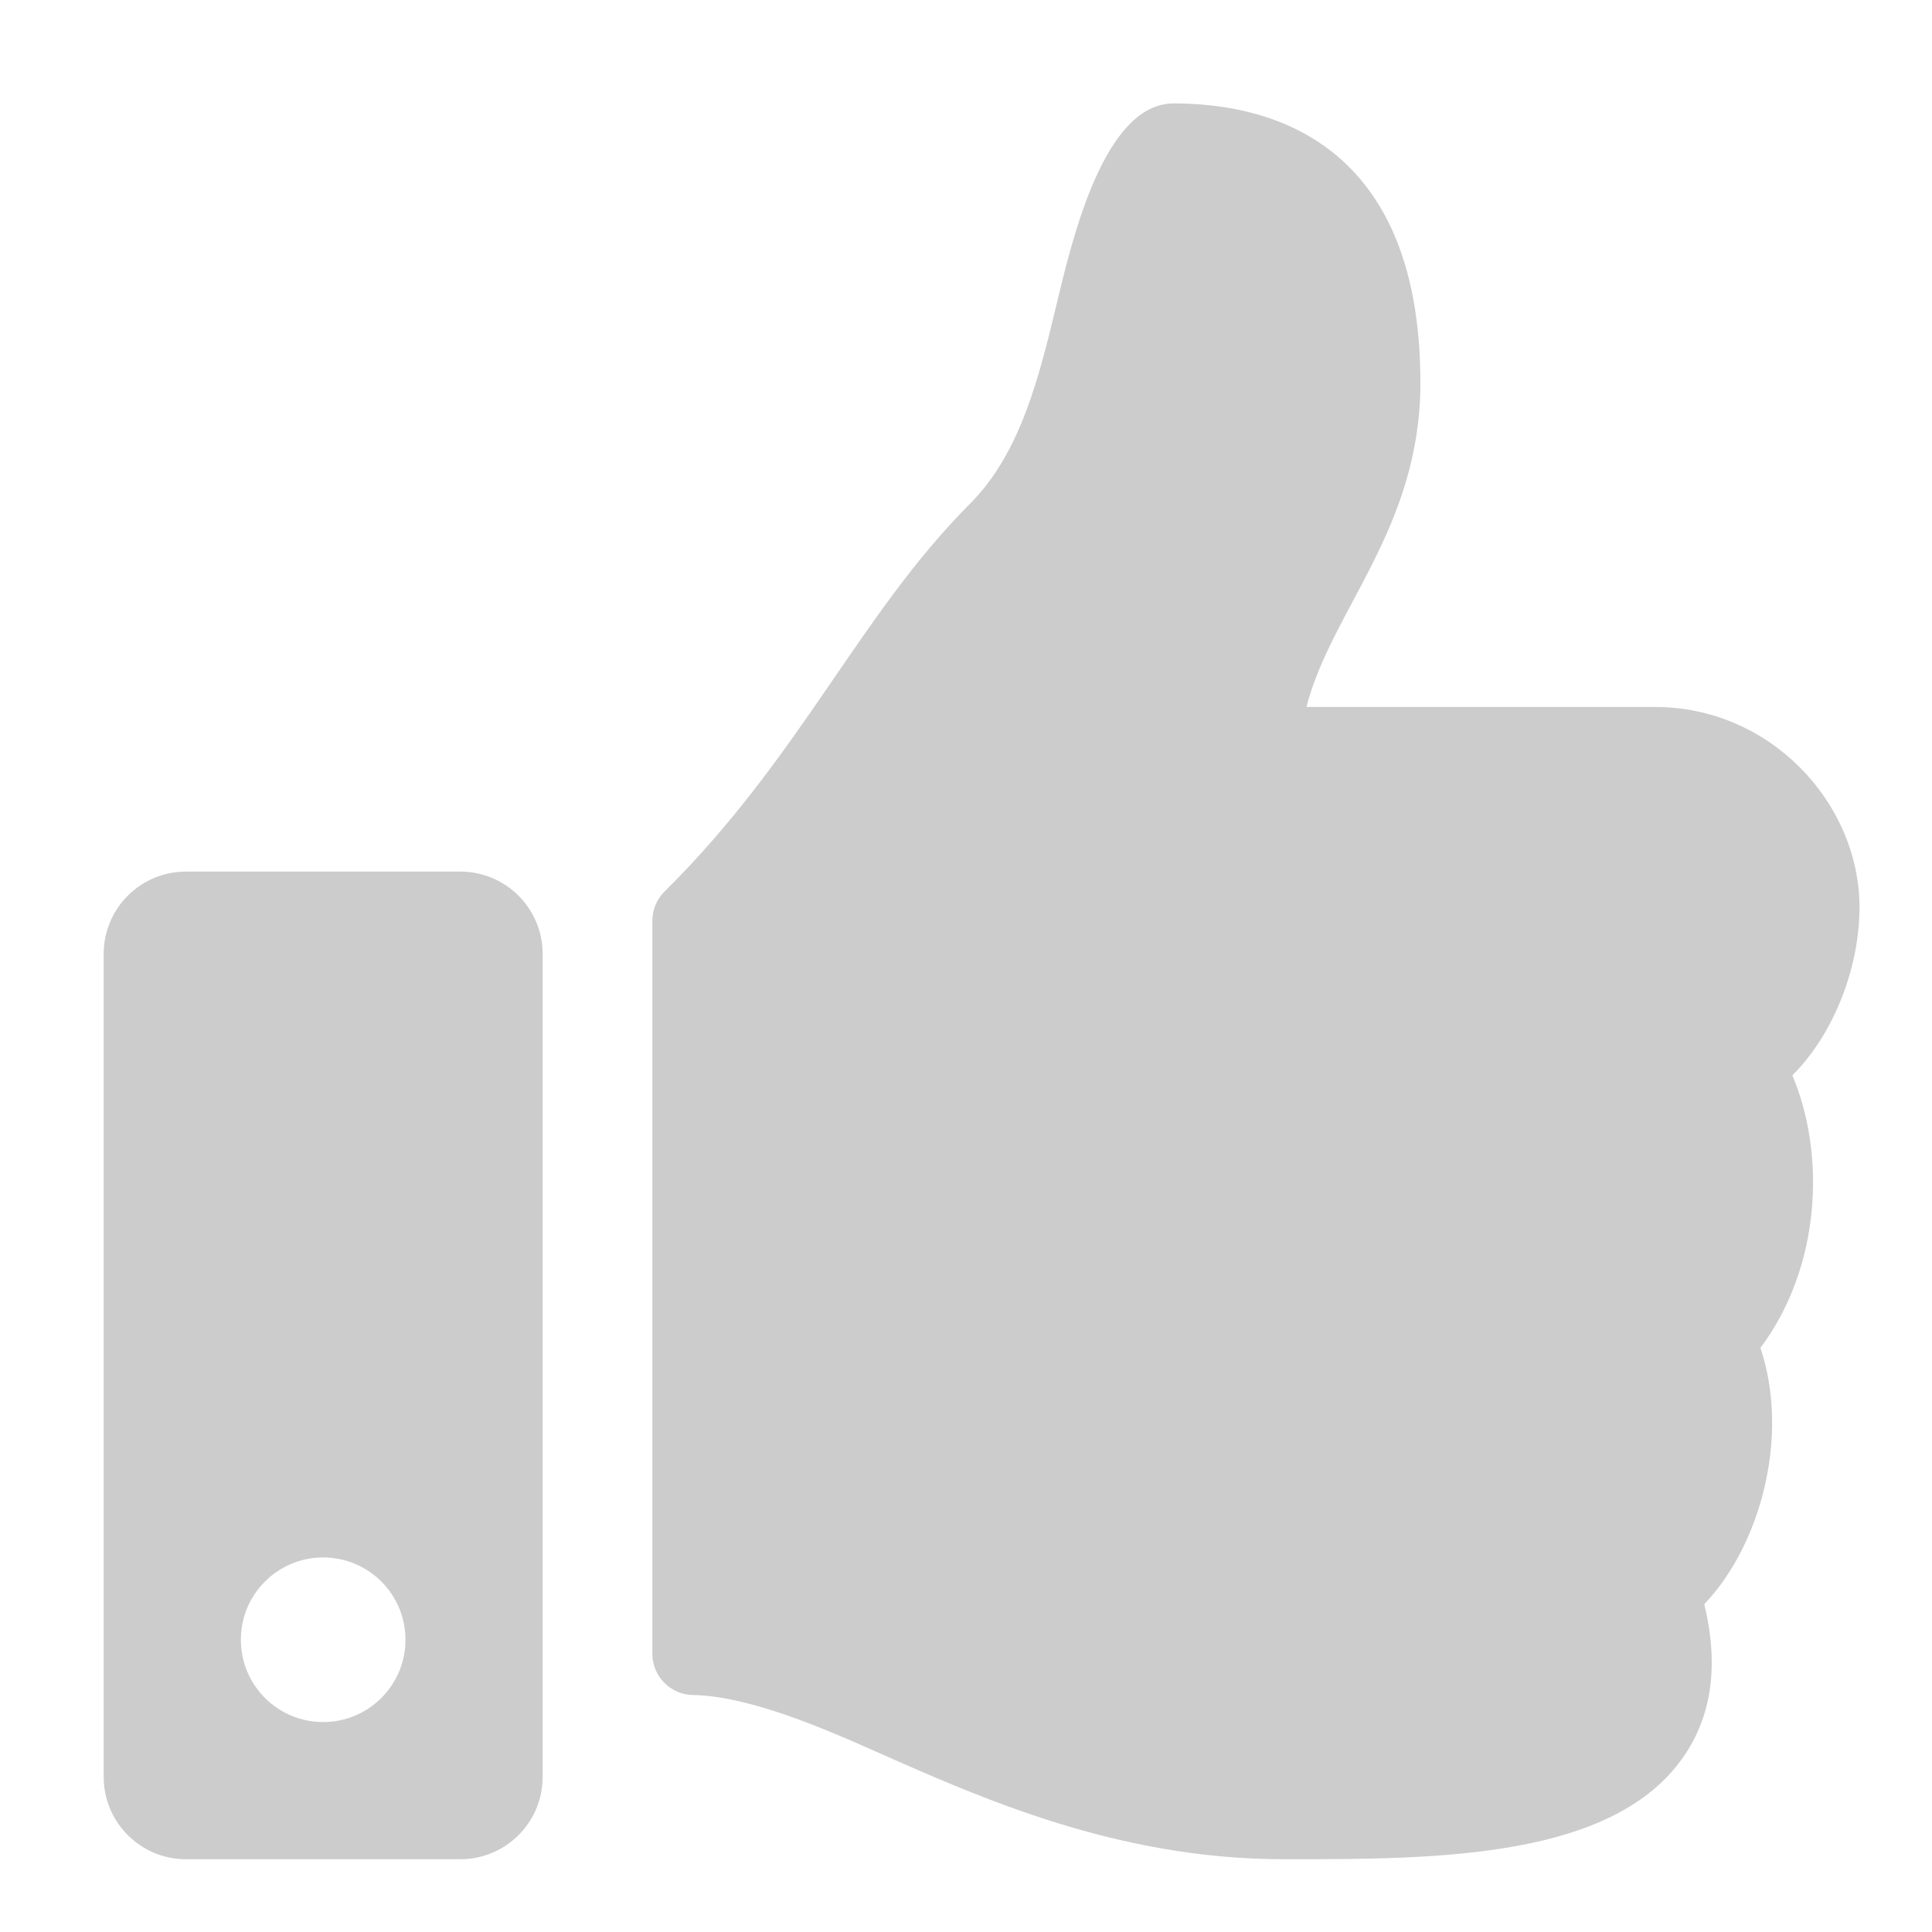 <svg width="15" height="15" viewBox="0 0 15 15" fill="none" xmlns="http://www.w3.org/2000/svg">
<path d="M3.574 6.767H1.444C1.091 6.767 0.805 7.053 0.805 7.406V13.796C0.805 14.149 1.091 14.435 1.444 14.435H3.574C3.927 14.435 4.213 14.149 4.213 13.796V7.406C4.213 7.053 3.927 6.767 3.574 6.767ZM2.509 13.37C2.156 13.37 1.87 13.084 1.87 12.731C1.87 12.378 2.156 12.092 2.509 12.092C2.862 12.092 3.148 12.378 3.148 12.731C3.148 13.084 2.862 13.37 2.509 13.37ZM11.028 2.972C11.028 4.101 10.337 4.735 10.143 5.489H12.851C13.74 5.489 14.432 6.228 14.437 7.036C14.439 7.514 14.236 8.028 13.919 8.346L13.916 8.349C14.178 8.97 14.135 9.841 13.668 10.465C13.899 11.154 13.666 12.001 13.232 12.455C13.346 12.924 13.292 13.322 13.068 13.643C12.525 14.424 11.178 14.435 10.039 14.435L9.963 14.435C8.678 14.434 7.626 13.966 6.78 13.59C6.355 13.401 5.8 13.167 5.378 13.16C5.204 13.156 5.065 13.014 5.065 12.84V7.149C5.065 7.063 5.099 6.982 5.159 6.922C6.214 5.88 6.668 4.776 7.532 3.91C7.926 3.515 8.07 2.919 8.208 2.342C8.327 1.849 8.574 0.803 9.112 0.803C9.751 0.803 11.028 1.016 11.028 2.972Z" fill="#CCCCCC"/>
</svg>
